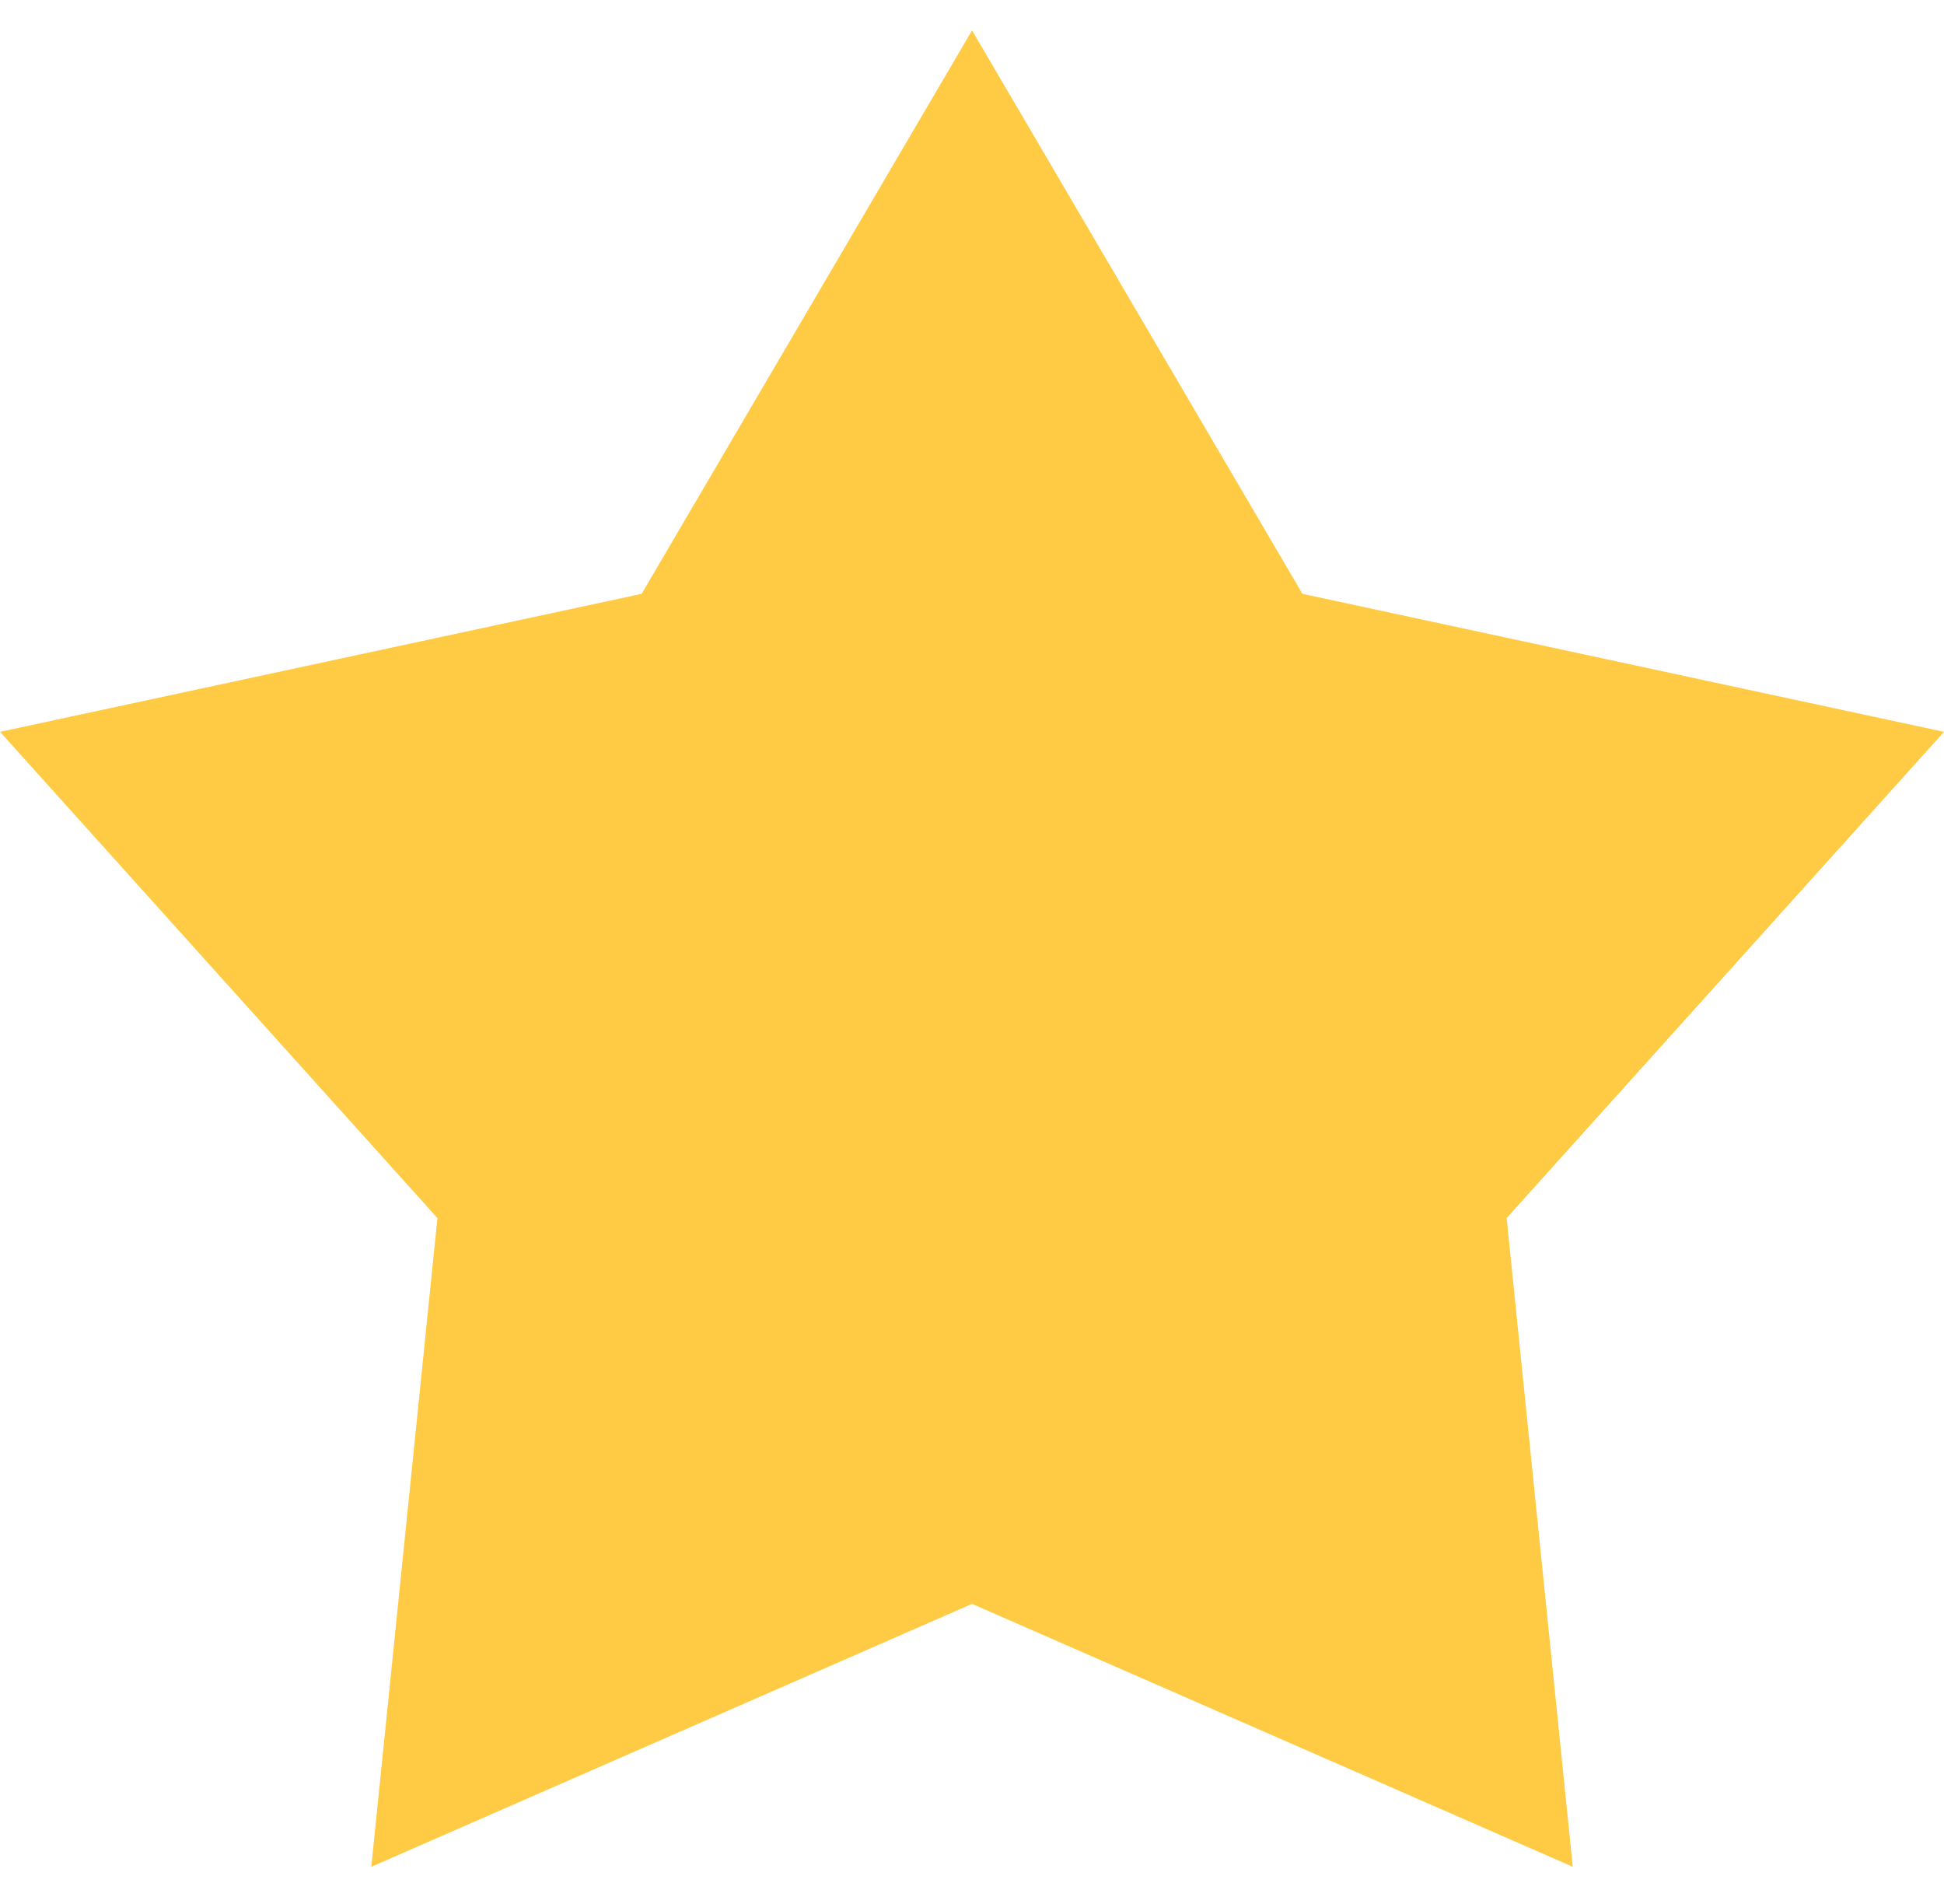 <svg width="48" height="47" viewBox="0 0 48 47" fill="none" xmlns="http://www.w3.org/2000/svg">
<path d="M24.001 0.75L32.159 14.659L48.001 18.066L37.201 30.069L38.834 46.083L24.001 39.593L9.168 46.083L10.801 30.069L0.001 18.066L15.843 14.659L24.001 0.75Z" fill="#FFCB45"/>
</svg>
